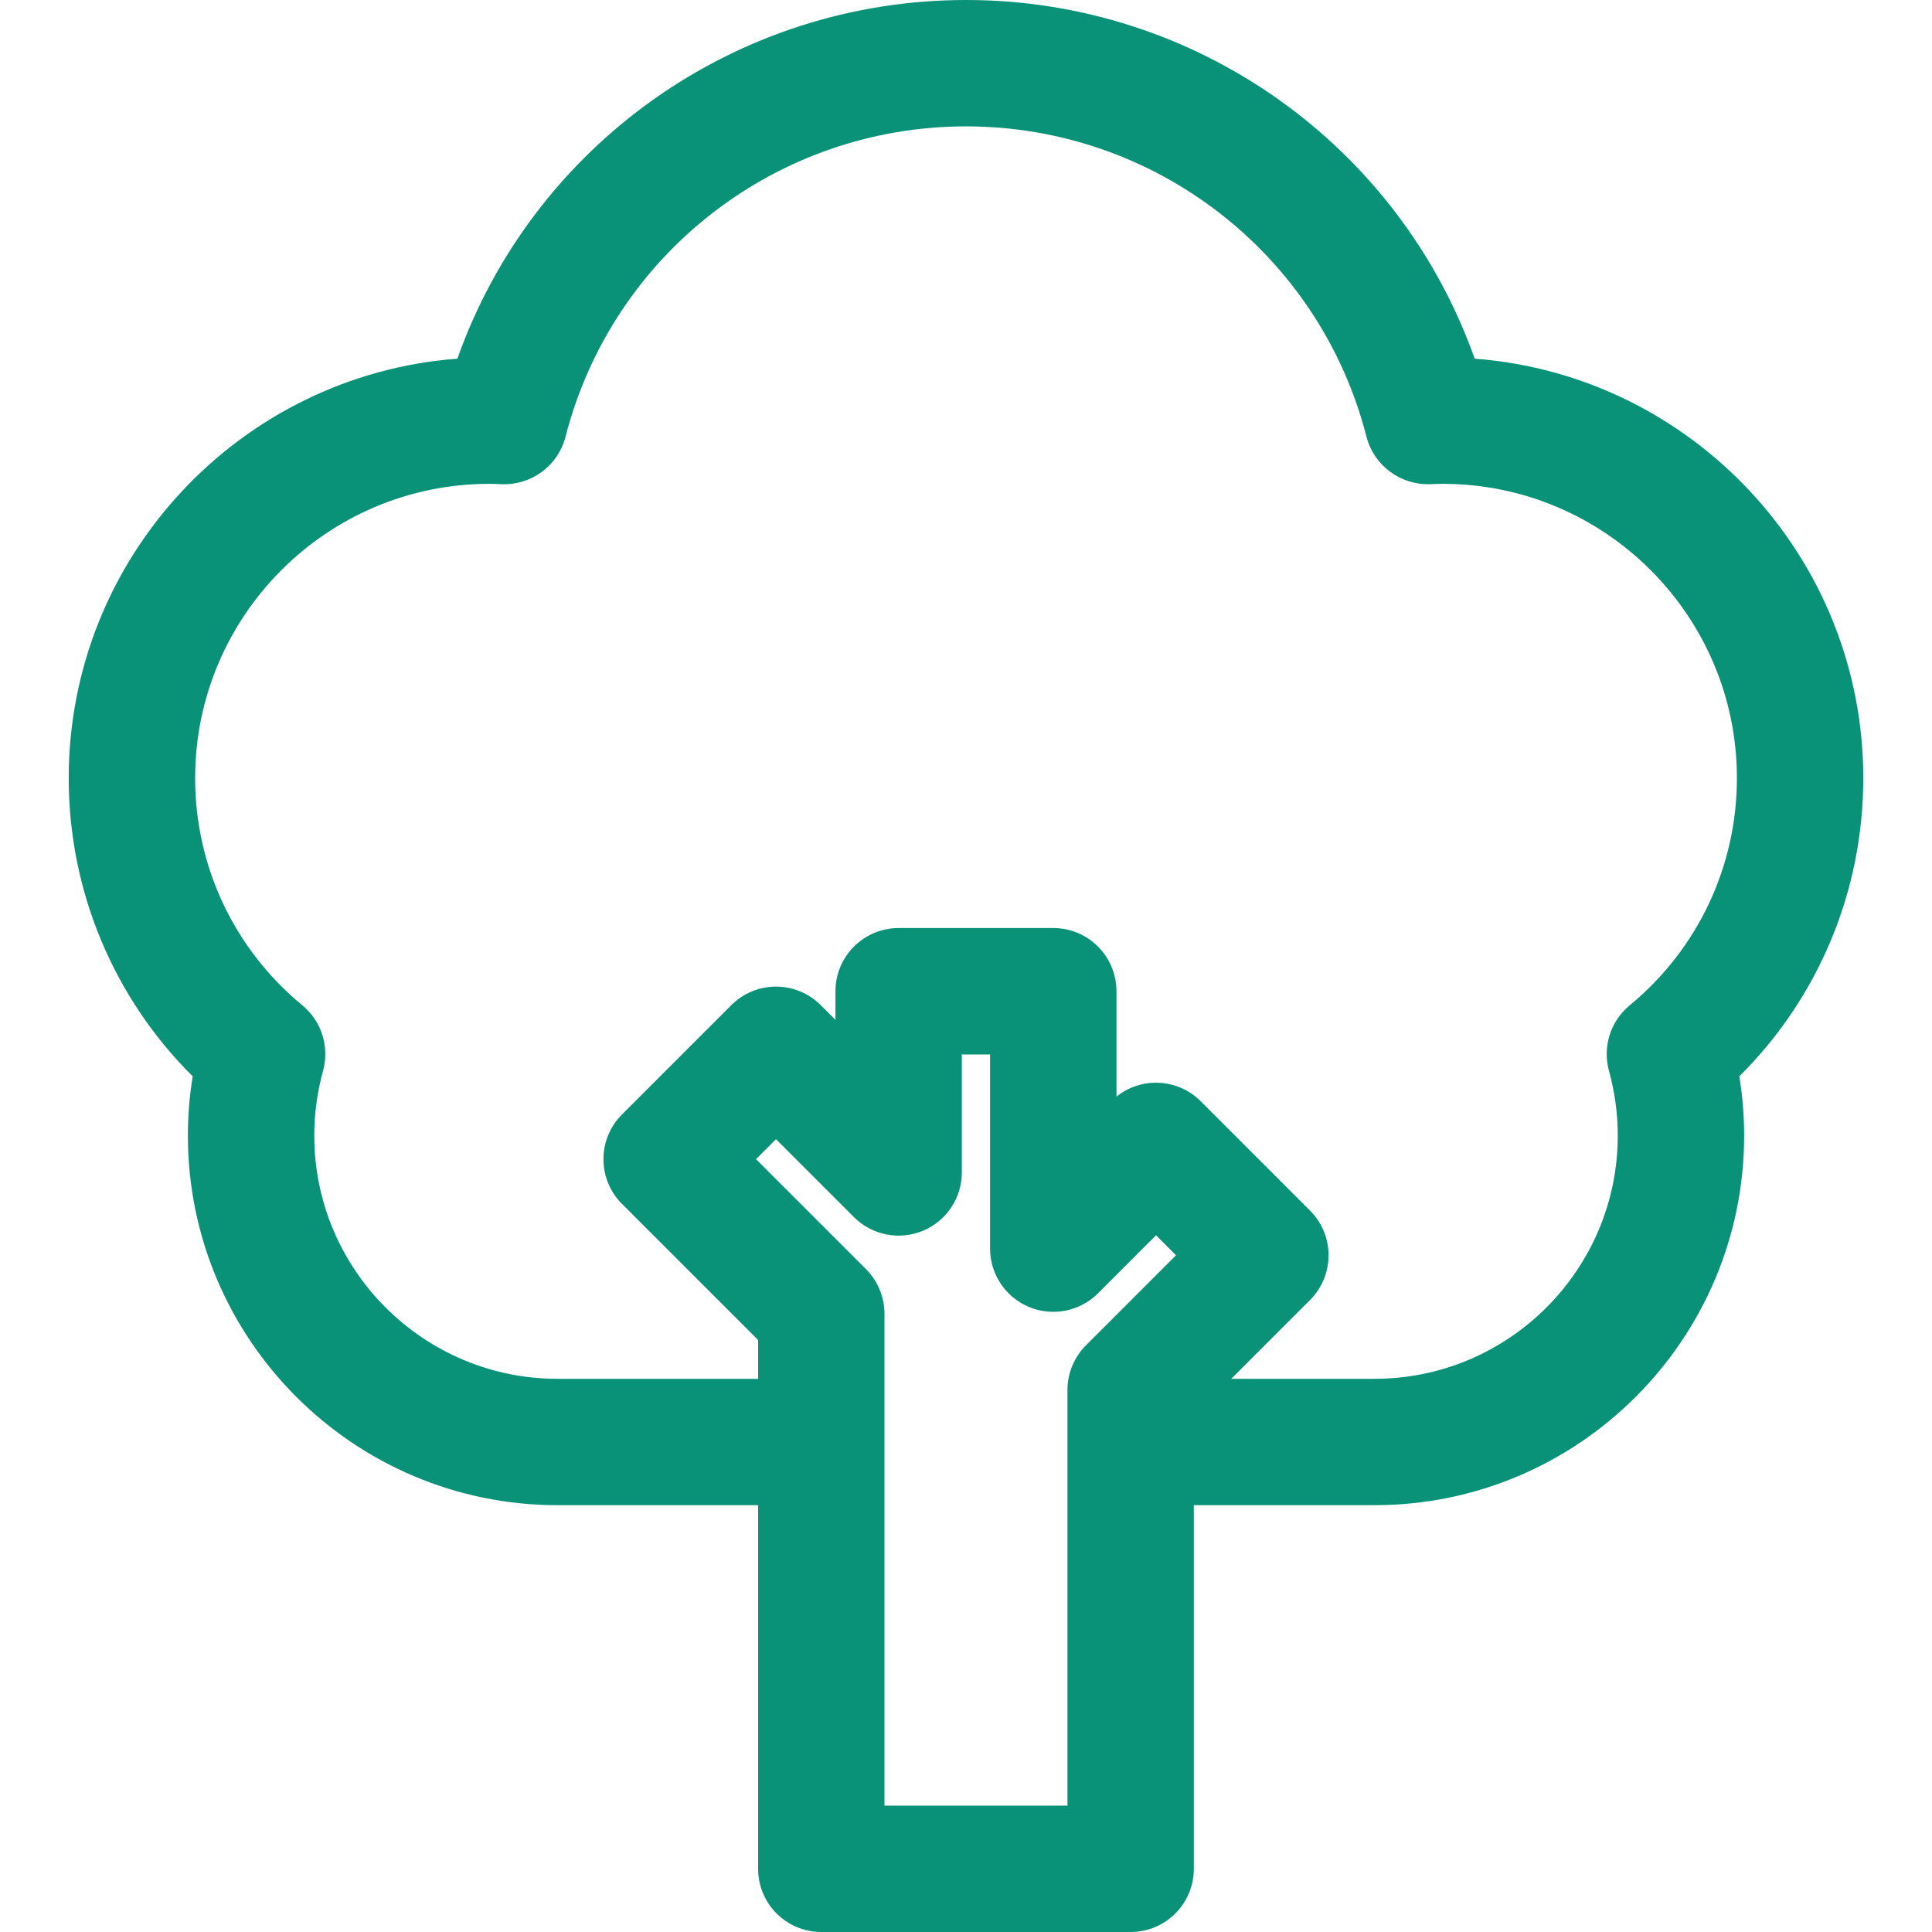 <svg width="51" height="51" viewBox="0 0 51 51" fill="none" xmlns="http://www.w3.org/2000/svg">
<path d="M49.186 20.541C49.186 14.702 44.657 9.901 38.928 9.468C36.929 3.834 31.578 0 25.5 0C19.422 0 14.072 3.834 12.073 9.468C6.343 9.901 1.814 14.702 1.814 20.541C1.814 23.519 2.995 26.335 5.087 28.413C5.002 28.93 4.96 29.453 4.96 29.977C4.96 35.357 9.337 39.733 14.716 39.733H20.012V49.332C20.012 50.253 20.759 51 21.68 51H29.846C30.767 51 31.514 50.253 31.514 49.332V39.733H36.285C41.664 39.733 46.041 35.357 46.041 29.977C46.041 29.453 45.998 28.93 45.914 28.413C48.006 26.335 49.186 23.52 49.186 20.541ZM28.666 35.514C28.354 35.827 28.178 36.251 28.178 36.693V47.664H23.348V34.682C23.348 34.24 23.172 33.815 22.86 33.502L19.957 30.599L20.485 30.072L22.542 32.129C23.019 32.606 23.737 32.749 24.36 32.491C24.983 32.233 25.39 31.625 25.39 30.95V27.835H26.136V32.961C26.136 33.636 26.543 34.244 27.166 34.502C27.789 34.76 28.507 34.618 28.984 34.141L30.516 32.608L31.044 33.136L28.666 35.514ZM43.02 26.538C42.513 26.956 42.298 27.633 42.473 28.268C42.627 28.826 42.705 29.401 42.705 29.977C42.705 33.517 39.825 36.397 36.285 36.397H32.501L34.583 34.316C34.895 34.003 35.071 33.579 35.071 33.136C35.071 32.694 34.895 32.269 34.583 31.957L31.696 29.07C31.088 28.462 30.127 28.421 29.472 28.948V26.167C29.472 25.245 28.726 24.498 27.804 24.498H23.722C22.801 24.498 22.054 25.245 22.054 26.167V26.923L21.664 26.533C21.352 26.22 20.927 26.044 20.485 26.044C20.042 26.044 19.618 26.22 19.305 26.533L16.418 29.42C15.767 30.072 15.767 31.128 16.418 31.779L20.012 35.373V36.397H14.716C11.176 36.397 8.296 33.517 8.296 29.977C8.296 29.401 8.374 28.826 8.528 28.267C8.702 27.633 8.488 26.956 7.981 26.538C6.182 25.055 5.151 22.868 5.151 20.541C5.151 16.257 8.635 12.772 12.919 12.772C13.028 12.772 13.135 12.776 13.243 12.781C14.034 12.811 14.733 12.292 14.929 11.529C16.166 6.705 20.513 3.336 25.501 3.336C30.488 3.336 34.835 6.705 36.072 11.529C36.268 12.292 36.973 12.81 37.759 12.781C37.866 12.776 37.974 12.772 38.082 12.772C42.366 12.772 45.85 16.257 45.85 20.541C45.85 22.869 44.819 25.055 43.02 26.538Z" fill="#099278"/>
</svg>
